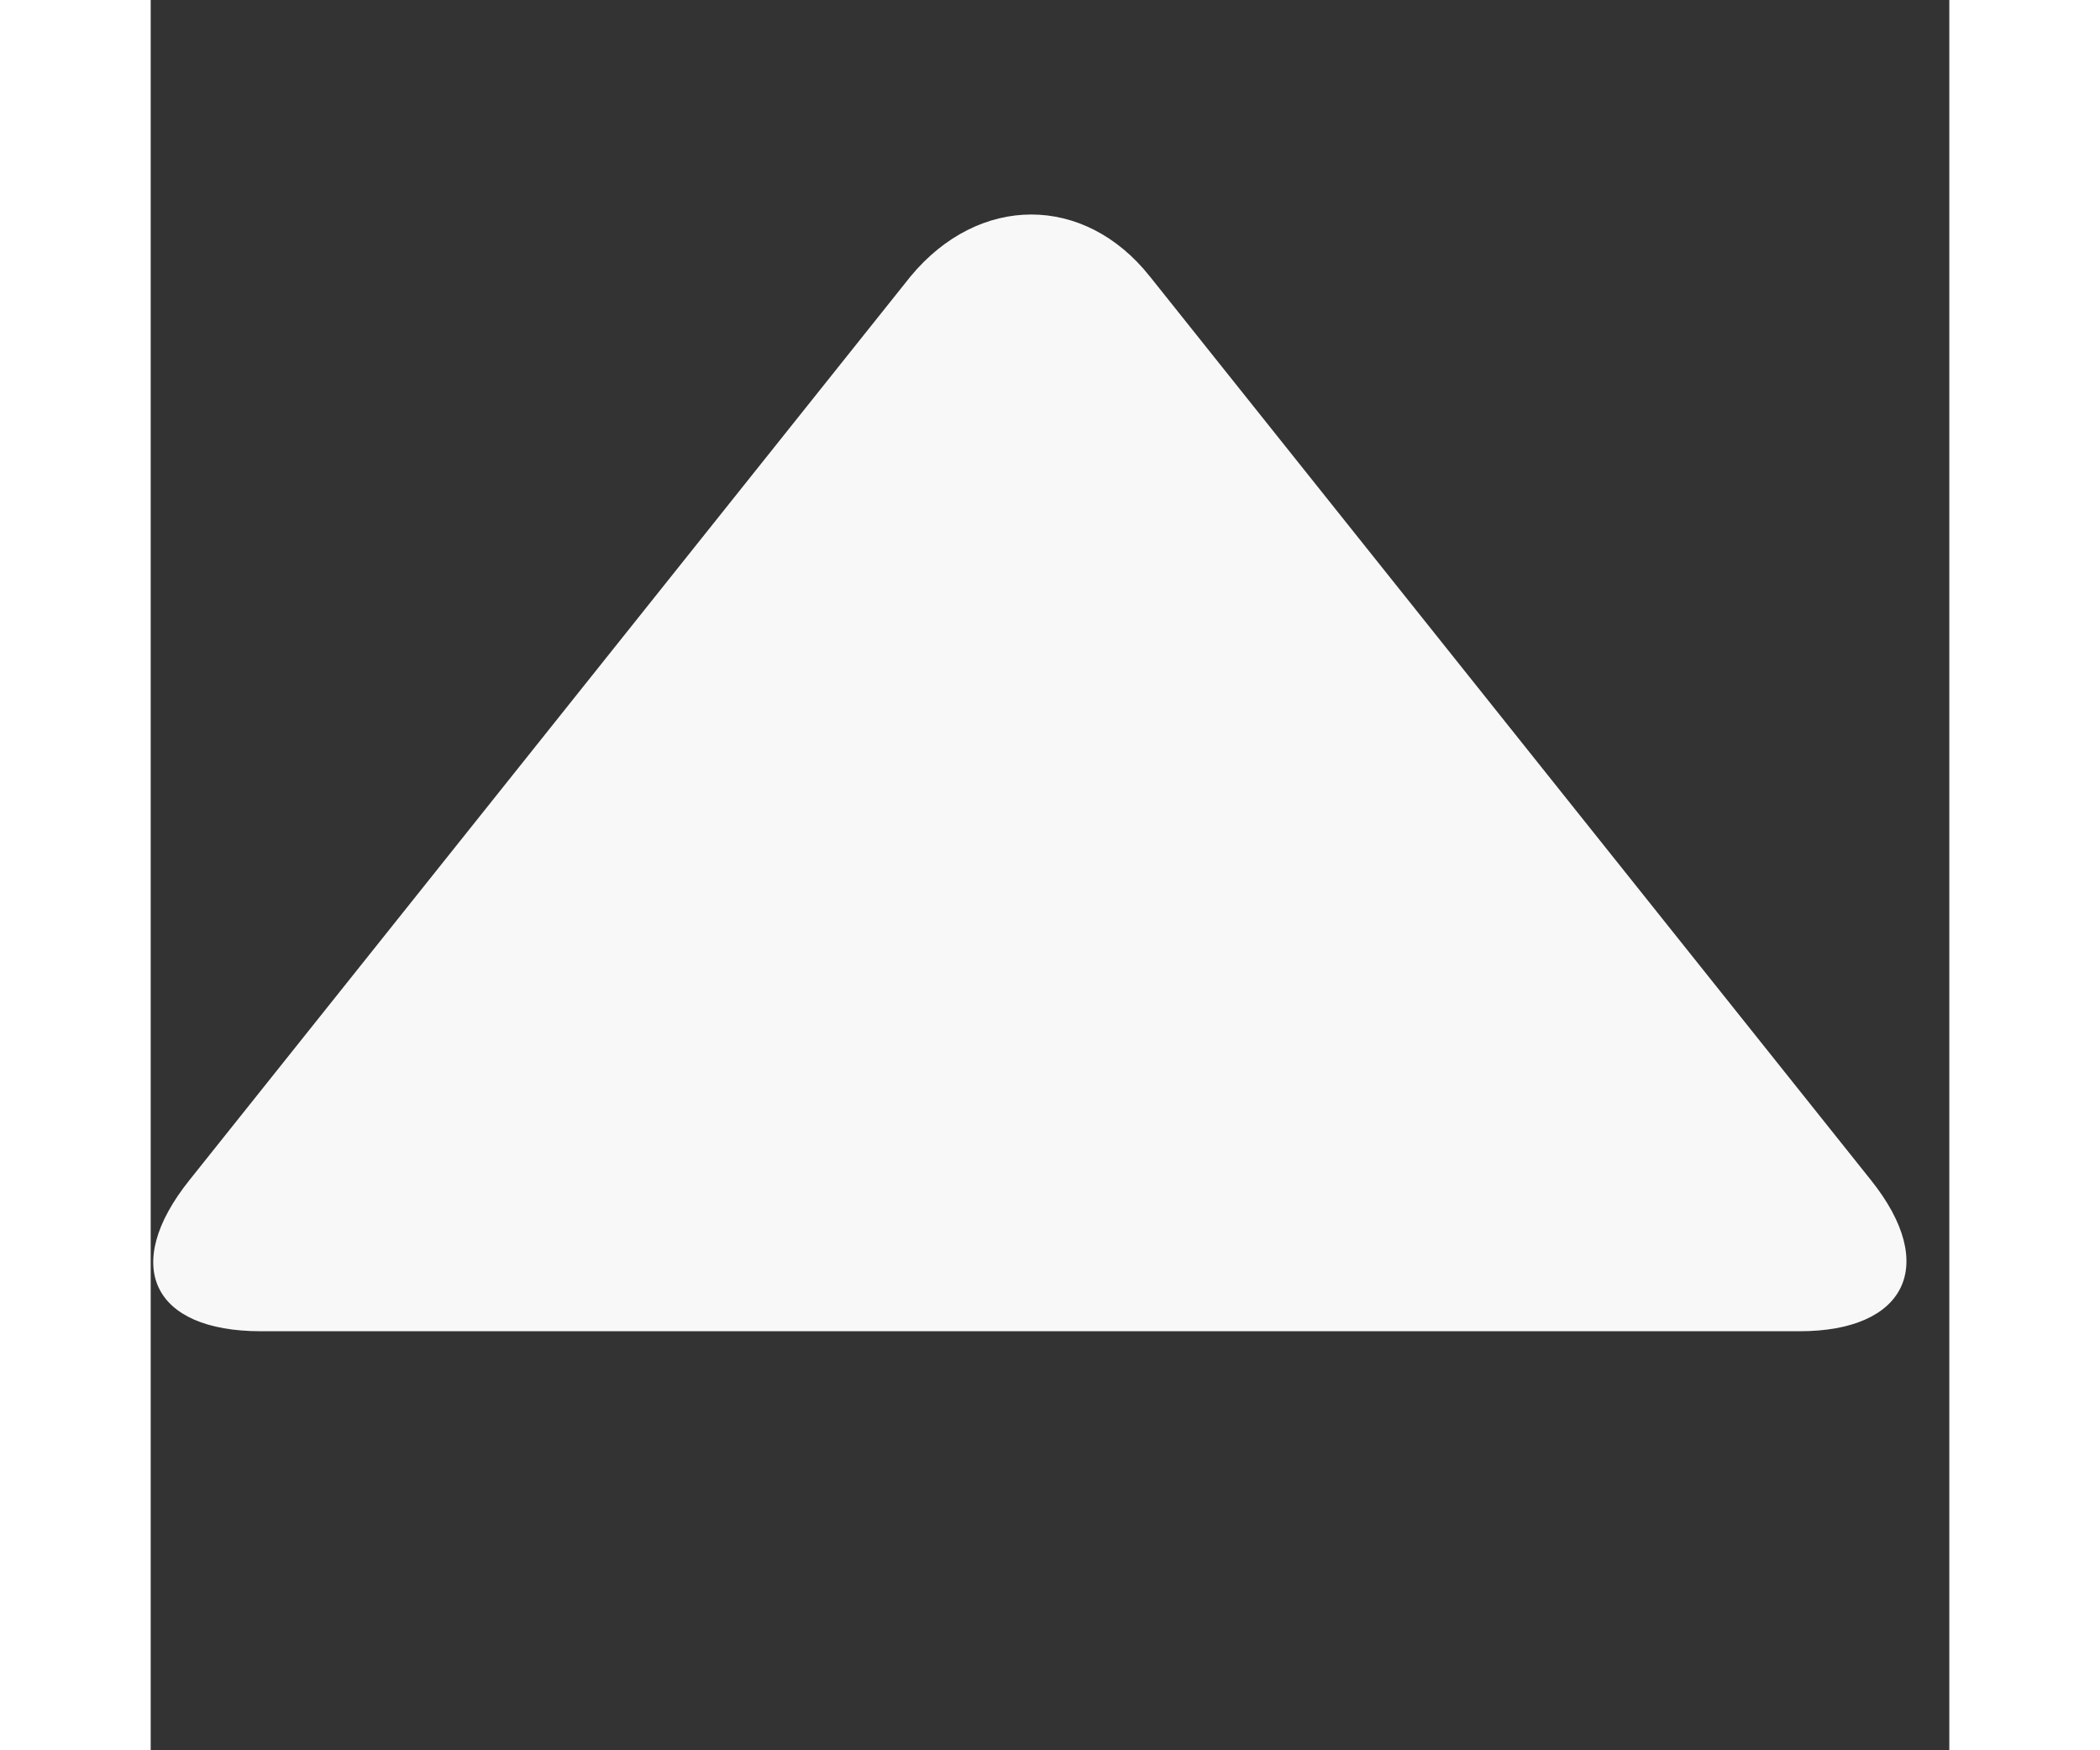 <svg width="12" height="10" viewBox="0 0 37 36" fill="none" xmlns="http://www.w3.org/2000/svg">
<rect x="0" y="0" width="37" height="36" fill="#333333" stroke="none"/>
<g clip-path="url(#clip0_1139_4)">
<path d="M0.796 24.274L15.63 5.687C17.037 3.987 19.207 3.987 20.555 5.687L35.389 24.274C36.796 26.033 36.093 27.381 33.923 27.381L2.262 27.381C0.034 27.381 -0.611 26.033 0.796 24.274Z" fill="#F8F8F8"/>
</g>
<defs>
<clipPath id="clip0_1139_4">
<rect width="36.12" height="36" fill="white" transform="translate(36.12 36) rotate(-180)"/>
</clipPath>
</defs>
</svg>
